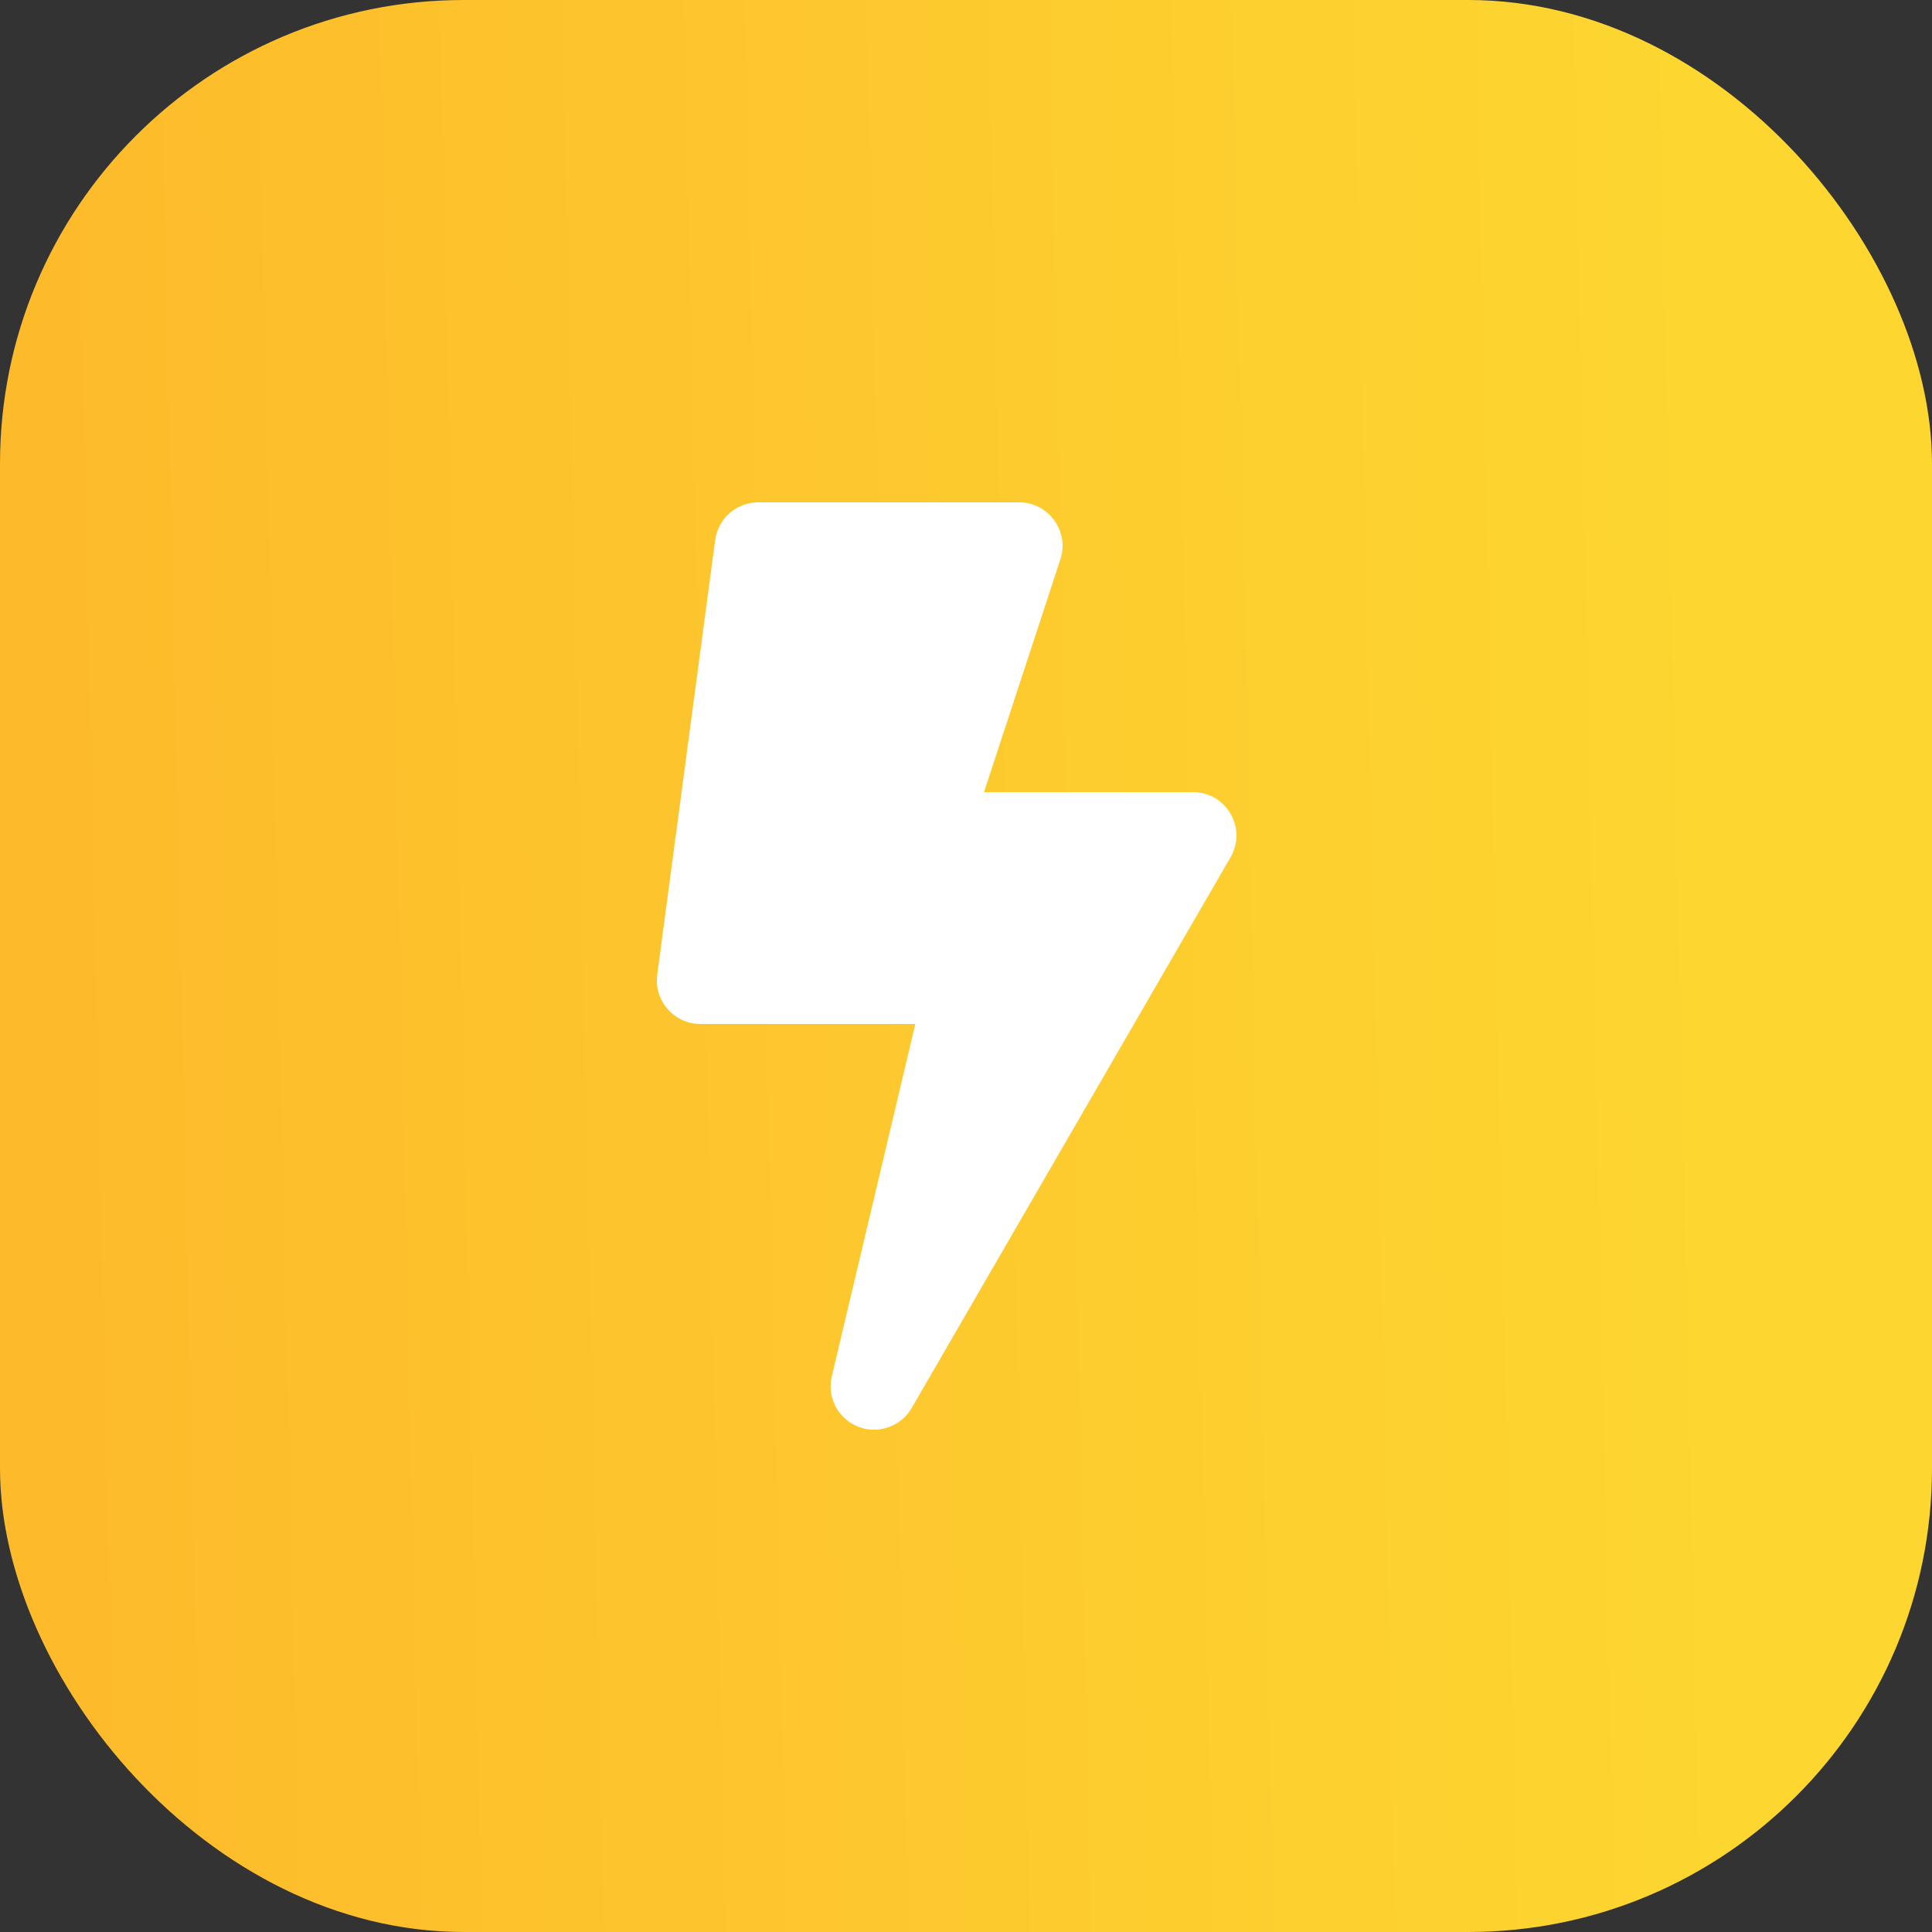 <svg width="50" height="50" viewBox="0 0 50 50" fill="none" xmlns="http://www.w3.org/2000/svg">
<rect x="0" y="0" width="50" height="50" fill="#333333" stroke="none"/>
<rect width="50" height="50" rx="12" fill="url(#paint0_linear)"/>
<g clip-path="url(#clip0)">
<path d="M30.875 20.5H25.466L27.462 14.416C27.65 13.703 27.111 13 26.375 13H19.625C19.062 13 18.584 13.417 18.509 13.975L17.009 25.225C16.92 25.9 17.445 26.5 18.125 26.5H23.689L21.528 35.617C21.359 36.33 21.903 37 22.62 37C23.014 37 23.389 36.794 23.595 36.438L31.845 22.188C32.281 21.442 31.742 20.5 30.875 20.5Z" fill="white"/>
</g>
<defs>
<linearGradient id="paint0_linear" x1="-4.97978e-07" y1="19.868" x2="45.695" y2="18.874" gradientUnits="userSpaceOnUse">
<stop stop-color="#FDBA2B"/>
<stop offset="1" stop-color="#FDD730"/>
</linearGradient>
<clipPath id="clip0">
<rect width="15" height="24" fill="white" transform="translate(17 13)"/>
</clipPath>
</defs>
</svg>
